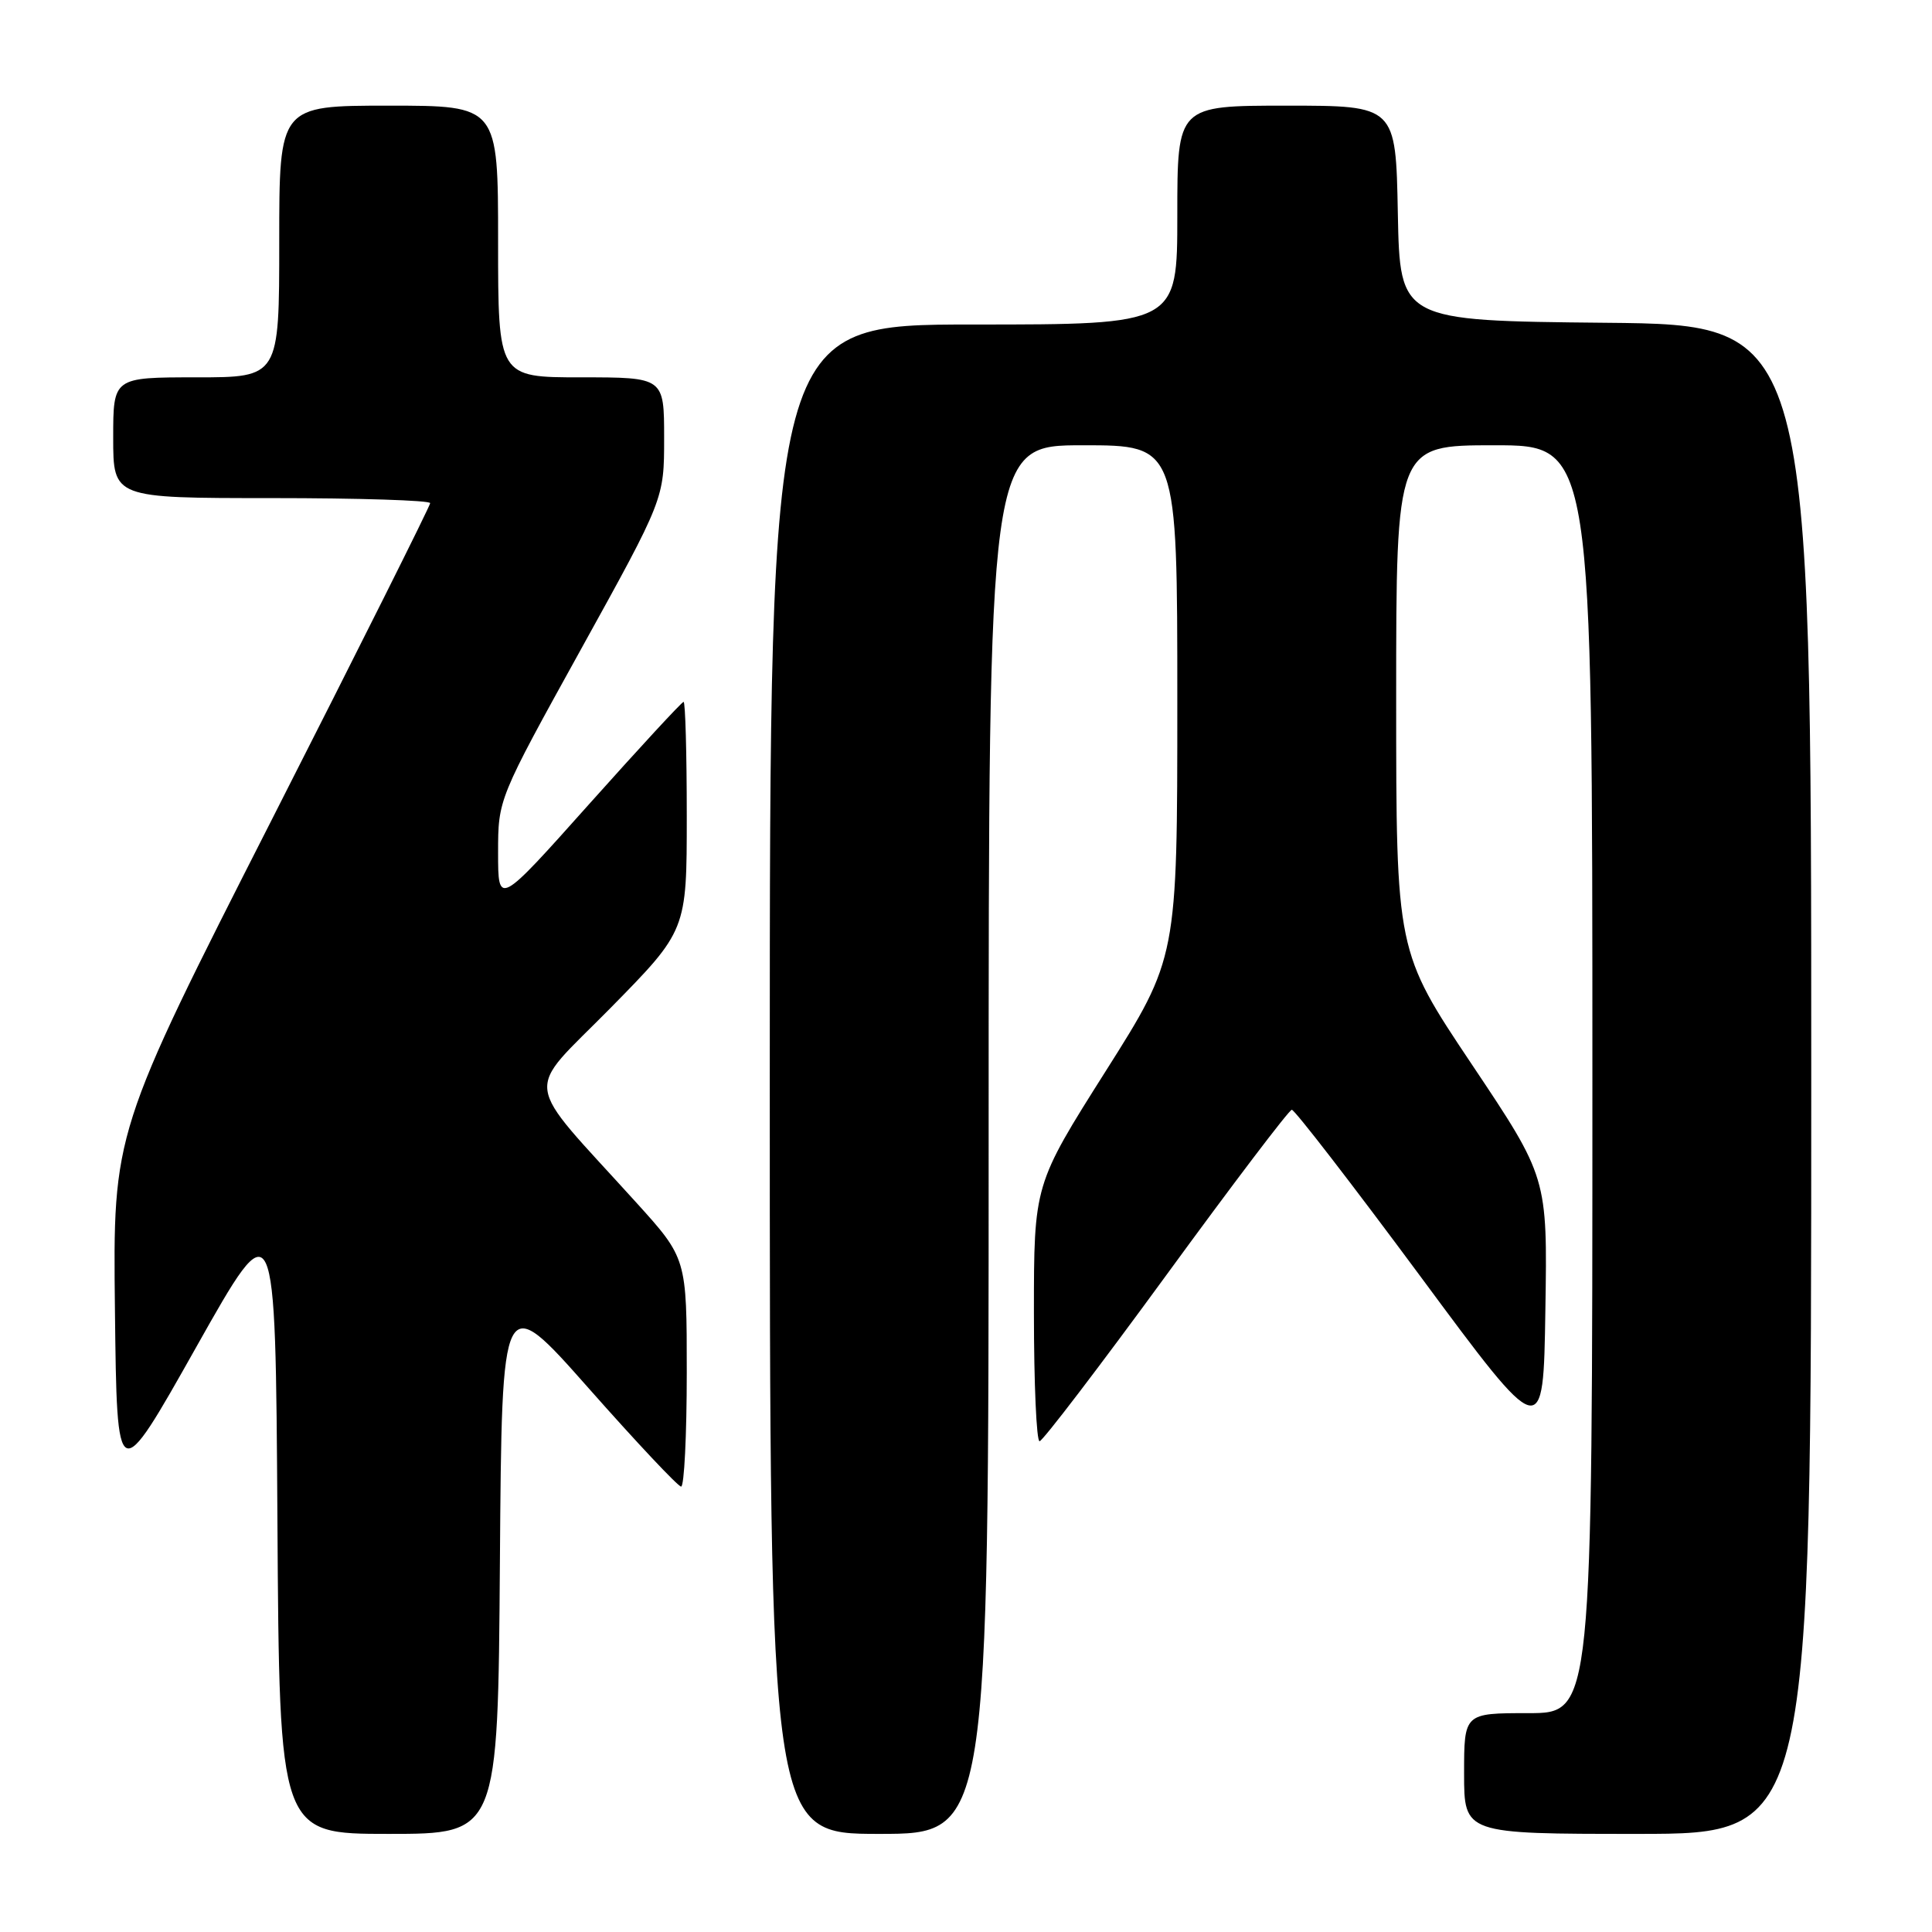 <?xml version="1.0" encoding="UTF-8" standalone="no"?>
<!DOCTYPE svg PUBLIC "-//W3C//DTD SVG 1.1//EN" "http://www.w3.org/Graphics/SVG/1.1/DTD/svg11.dtd" >
<svg xmlns="http://www.w3.org/2000/svg" xmlns:xlink="http://www.w3.org/1999/xlink" version="1.1" viewBox="0 0 256 256">
 <g >
 <path fill="currentColor"
d=" M 66.24 206.97 C 66.50 170.95 66.50 170.95 78.00 183.95 C 84.33 191.11 89.84 196.97 90.25 196.98 C 90.66 196.99 91.00 190.19 91.00 181.86 C 91.00 166.73 91.00 166.73 84.25 159.28 C 69.02 142.46 69.38 145.26 80.87 133.59 C 91.00 123.29 91.00 123.29 91.00 108.14 C 91.00 99.82 90.81 93.00 90.58 93.00 C 90.35 93.00 84.73 99.09 78.08 106.53 C 66.00 120.06 66.00 120.06 66.00 112.98 C 66.00 105.89 66.00 105.89 77.00 86.00 C 88.00 66.11 88.00 66.11 88.00 58.05 C 88.00 50.00 88.00 50.00 77.00 50.00 C 66.00 50.00 66.00 50.00 66.00 32.00 C 66.00 14.00 66.00 14.00 51.50 14.00 C 37.00 14.00 37.00 14.00 37.00 32.00 C 37.00 50.00 37.00 50.00 26.00 50.00 C 15.00 50.00 15.00 50.00 15.00 58.00 C 15.00 66.00 15.00 66.00 36.00 66.00 C 47.55 66.00 57.00 66.30 57.00 66.67 C 57.00 67.03 47.54 85.94 35.98 108.68 C 14.96 150.02 14.96 150.02 15.23 173.59 C 15.50 197.15 15.50 197.15 26.00 178.50 C 36.50 159.85 36.50 159.85 36.76 201.43 C 37.02 243.00 37.02 243.00 51.50 243.00 C 65.98 243.00 65.98 243.00 66.24 206.97 Z  M 131.00 151.00 C 131.00 59.00 131.00 59.00 143.50 59.00 C 156.00 59.00 156.00 59.00 156.00 92.96 C 156.00 126.93 156.00 126.93 146.50 141.95 C 137.00 156.97 137.00 156.97 137.00 173.98 C 137.00 183.34 137.34 190.99 137.75 190.97 C 138.16 190.95 145.70 181.07 154.50 169.02 C 163.30 156.96 170.80 147.07 171.17 147.05 C 171.53 147.02 179.18 156.93 188.17 169.07 C 204.50 191.15 204.50 191.15 204.77 173.58 C 205.05 156.02 205.05 156.02 195.02 141.03 C 185.00 126.05 185.00 126.05 185.00 92.52 C 185.00 59.00 185.00 59.00 198.00 59.00 C 211.00 59.00 211.00 59.00 211.00 143.00 C 211.00 227.00 211.00 227.00 202.50 227.00 C 194.00 227.00 194.00 227.00 194.00 235.00 C 194.00 243.00 194.00 243.00 217.00 243.00 C 240.00 243.00 240.00 243.00 240.00 143.02 C 240.00 43.03 240.00 43.03 212.75 42.77 C 185.50 42.50 185.50 42.50 185.22 28.25 C 184.95 14.00 184.95 14.00 170.47 14.00 C 156.00 14.00 156.00 14.00 156.00 28.50 C 156.00 43.00 156.00 43.00 129.00 43.00 C 102.00 43.00 102.00 43.00 102.00 143.00 C 102.00 243.00 102.00 243.00 116.50 243.00 C 131.00 243.00 131.00 243.00 131.00 151.00 Z "/>
</g>
</svg>